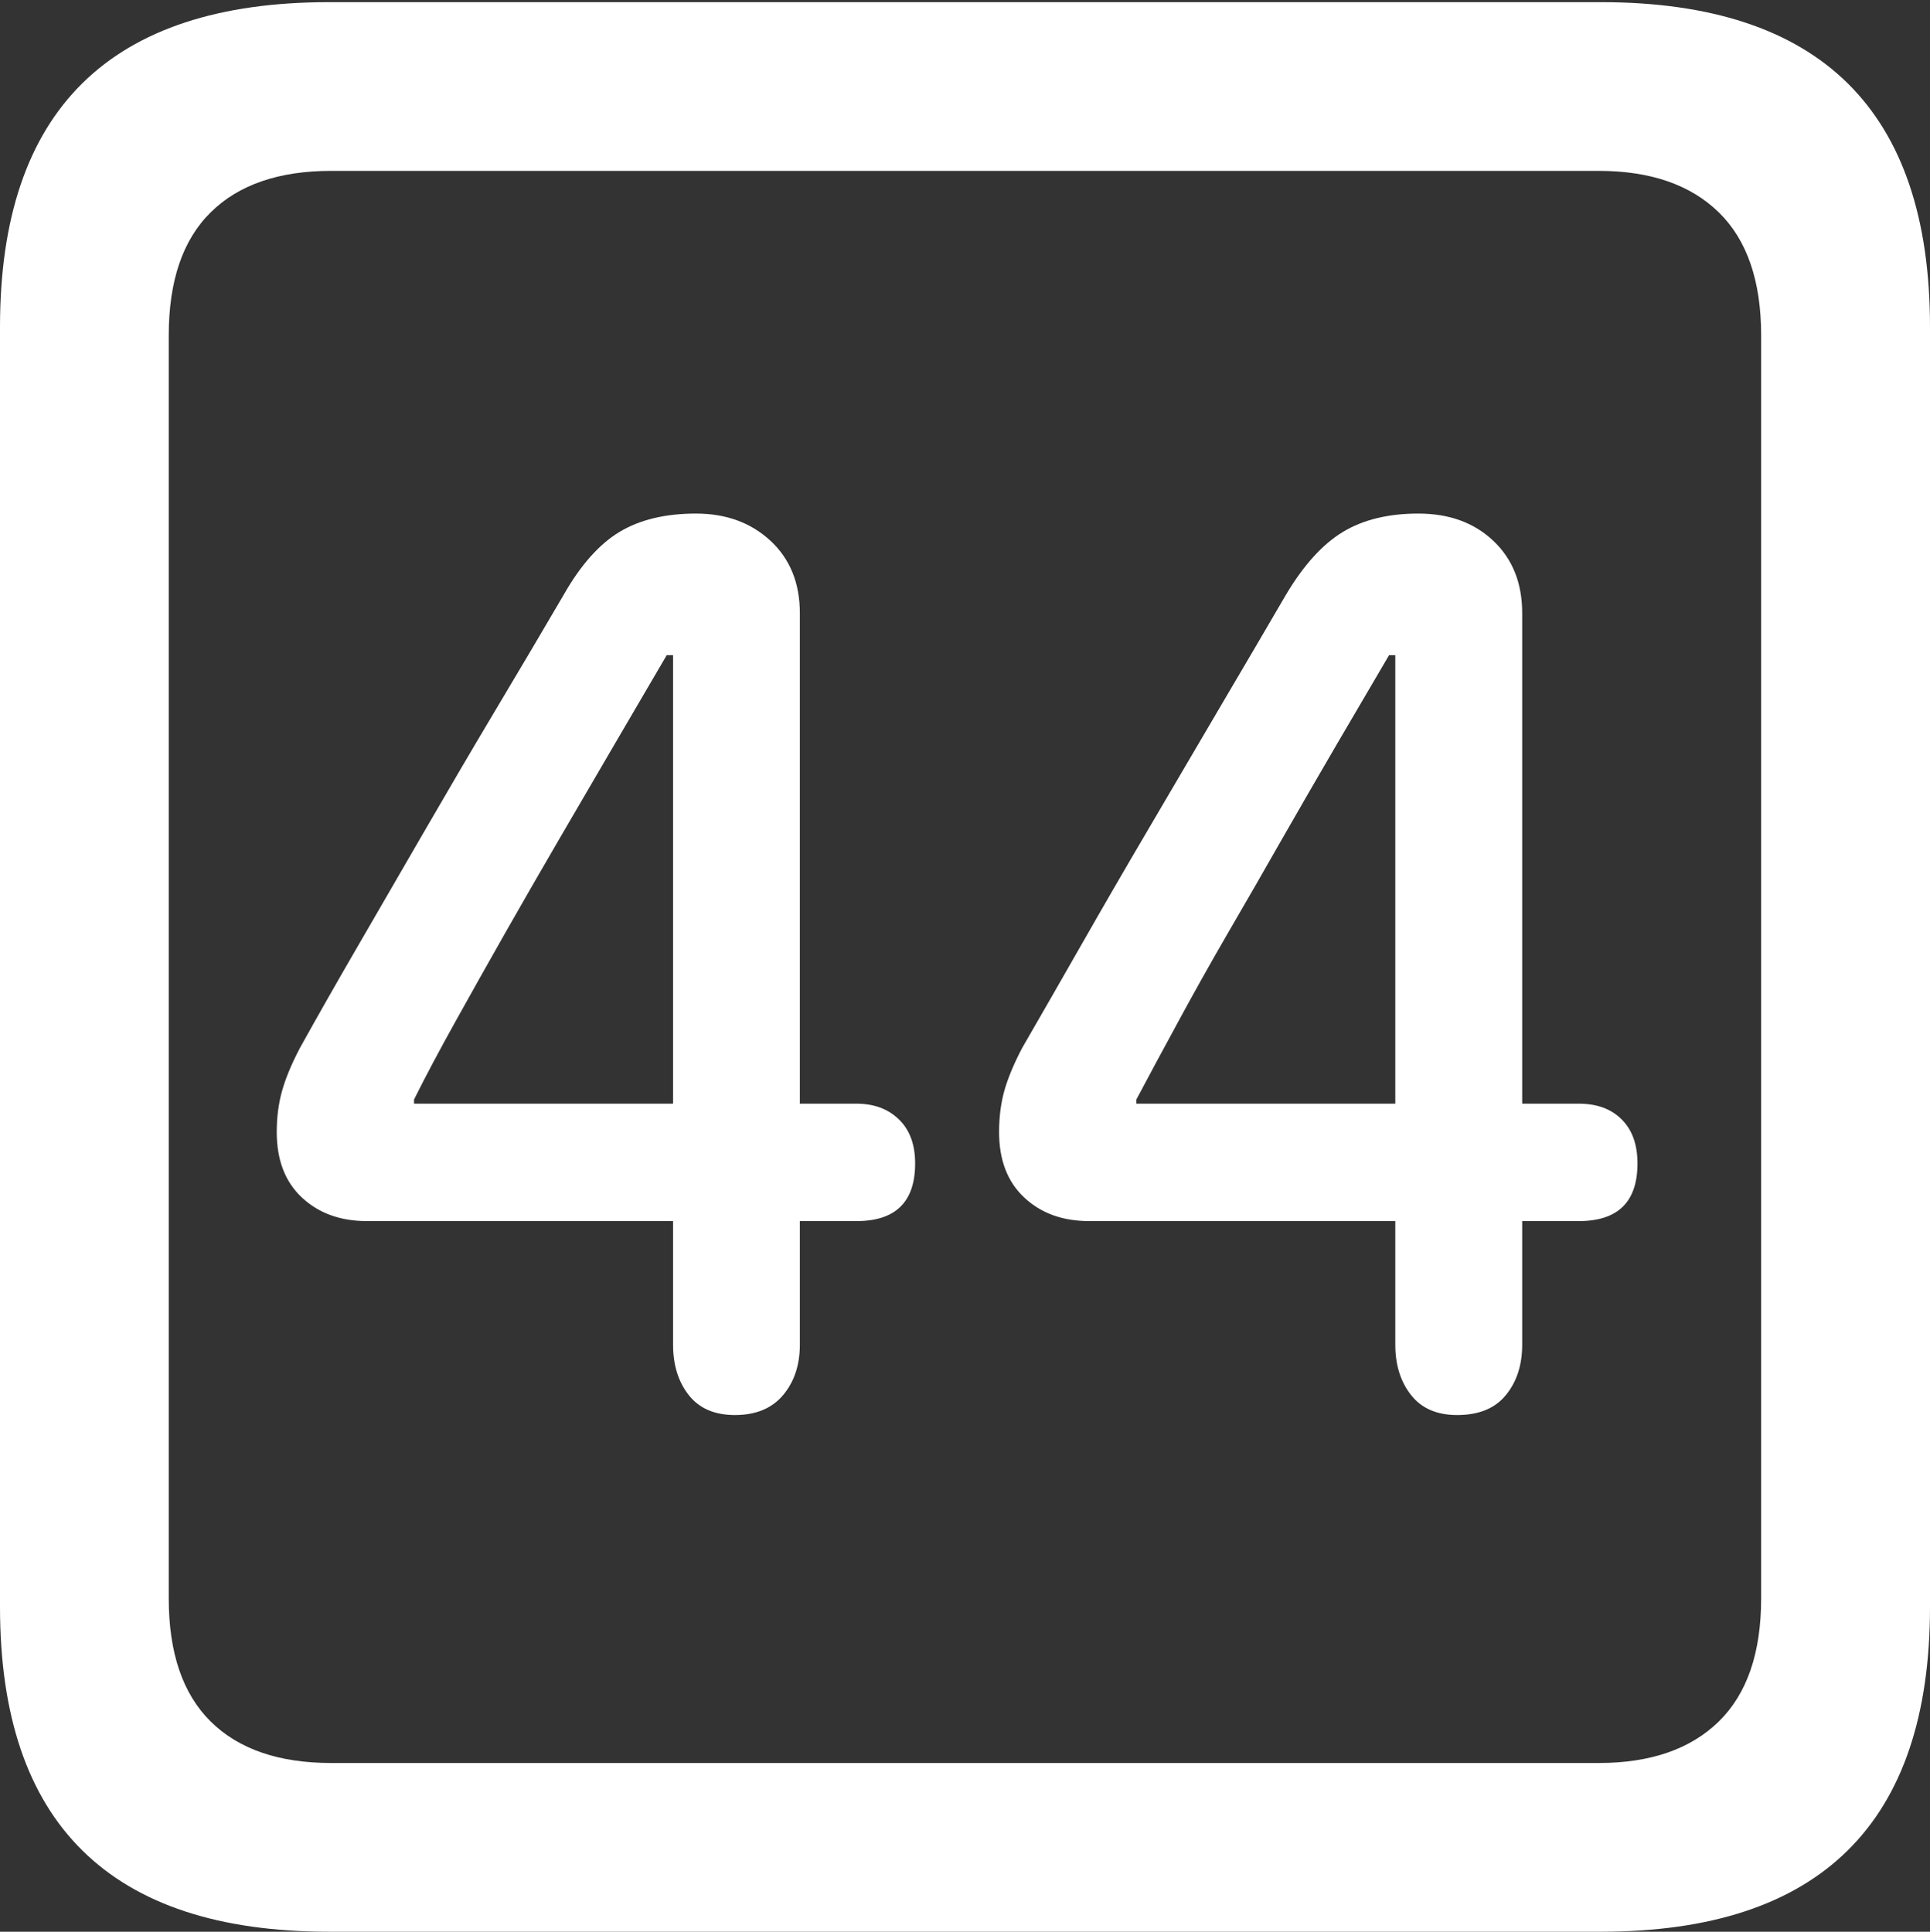<?xml version="1.0" encoding="UTF-8"?>
<!--Generator: Apple Native CoreSVG 175.5-->
<!DOCTYPE svg
PUBLIC "-//W3C//DTD SVG 1.1//EN"
       "http://www.w3.org/Graphics/SVG/1.1/DTD/svg11.dtd">
<svg version="1.1" xmlns="http://www.w3.org/2000/svg" xmlns:xlink="http://www.w3.org/1999/xlink" width="17.979" height="17.998">
 <rect width="100%" height="100%" fill="#333333" stroke="none"/>
 <g>
  <rect height="17.998" opacity="0" width="17.979" x="0" y="0"/>
  <path d="M3.066 17.998L14.912 17.998Q16.445 17.998 17.212 17.241Q17.979 16.484 17.979 14.971L17.979 3.047Q17.979 1.533 17.212 0.776Q16.445 0.02 14.912 0.02L3.066 0.02Q1.533 0.02 0.767 0.776Q0 1.533 0 3.047L0 14.971Q0 16.484 0.767 17.241Q1.533 17.998 3.066 17.998ZM3.086 16.426Q2.354 16.426 1.963 16.04Q1.572 15.654 1.572 14.893L1.572 3.125Q1.572 2.363 1.963 1.978Q2.354 1.592 3.086 1.592L14.893 1.592Q15.615 1.592 16.011 1.978Q16.406 2.363 16.406 3.125L16.406 14.893Q16.406 15.654 16.011 16.04Q15.615 16.426 14.893 16.426Z" fill="#ffffff"/>
  <path d="M6.846 13.184Q7.139 13.184 7.295 12.998Q7.451 12.812 7.451 12.529L7.451 11.377L7.979 11.377Q8.525 11.377 8.525 10.84Q8.525 10.576 8.374 10.43Q8.223 10.283 7.979 10.283L7.451 10.283L7.451 5.713Q7.451 5.293 7.178 5.039Q6.904 4.785 6.484 4.785Q6.055 4.785 5.771 4.956Q5.488 5.127 5.254 5.537Q4.951 6.055 4.619 6.611Q4.287 7.168 3.965 7.725Q3.643 8.281 3.34 8.804Q3.037 9.326 2.793 9.766Q2.676 9.99 2.627 10.166Q2.578 10.342 2.578 10.547Q2.578 10.938 2.812 11.157Q3.047 11.377 3.418 11.377L6.27 11.377L6.27 12.529Q6.27 12.812 6.416 12.998Q6.562 13.184 6.846 13.184ZM6.27 10.283L3.857 10.283L3.857 10.244Q4.023 9.912 4.243 9.517Q4.463 9.121 4.707 8.691Q4.951 8.262 5.21 7.817Q5.469 7.373 5.723 6.938Q5.977 6.504 6.211 6.104L6.27 6.104ZM13.574 13.184Q13.877 13.184 14.028 12.998Q14.18 12.812 14.18 12.529L14.18 11.377L14.707 11.377Q15.254 11.377 15.254 10.84Q15.254 10.576 15.107 10.43Q14.961 10.283 14.707 10.283L14.18 10.283L14.18 5.713Q14.18 5.293 13.911 5.039Q13.643 4.785 13.213 4.785Q12.793 4.785 12.51 4.956Q12.227 5.127 11.982 5.537Q11.68 6.055 11.352 6.611Q11.025 7.168 10.698 7.725Q10.371 8.281 10.073 8.804Q9.775 9.326 9.521 9.766Q9.404 9.99 9.355 10.166Q9.307 10.342 9.307 10.547Q9.307 10.938 9.541 11.157Q9.775 11.377 10.146 11.377L12.998 11.377L12.998 12.529Q12.998 12.812 13.145 12.998Q13.291 13.184 13.574 13.184ZM12.998 10.283L10.586 10.283L10.586 10.244Q10.762 9.912 10.977 9.517Q11.191 9.121 11.44 8.691Q11.69 8.262 11.943 7.817Q12.197 7.373 12.451 6.938Q12.705 6.504 12.94 6.104L12.998 6.104Z" fill="#ffffff"/>
 </g>
</svg>
